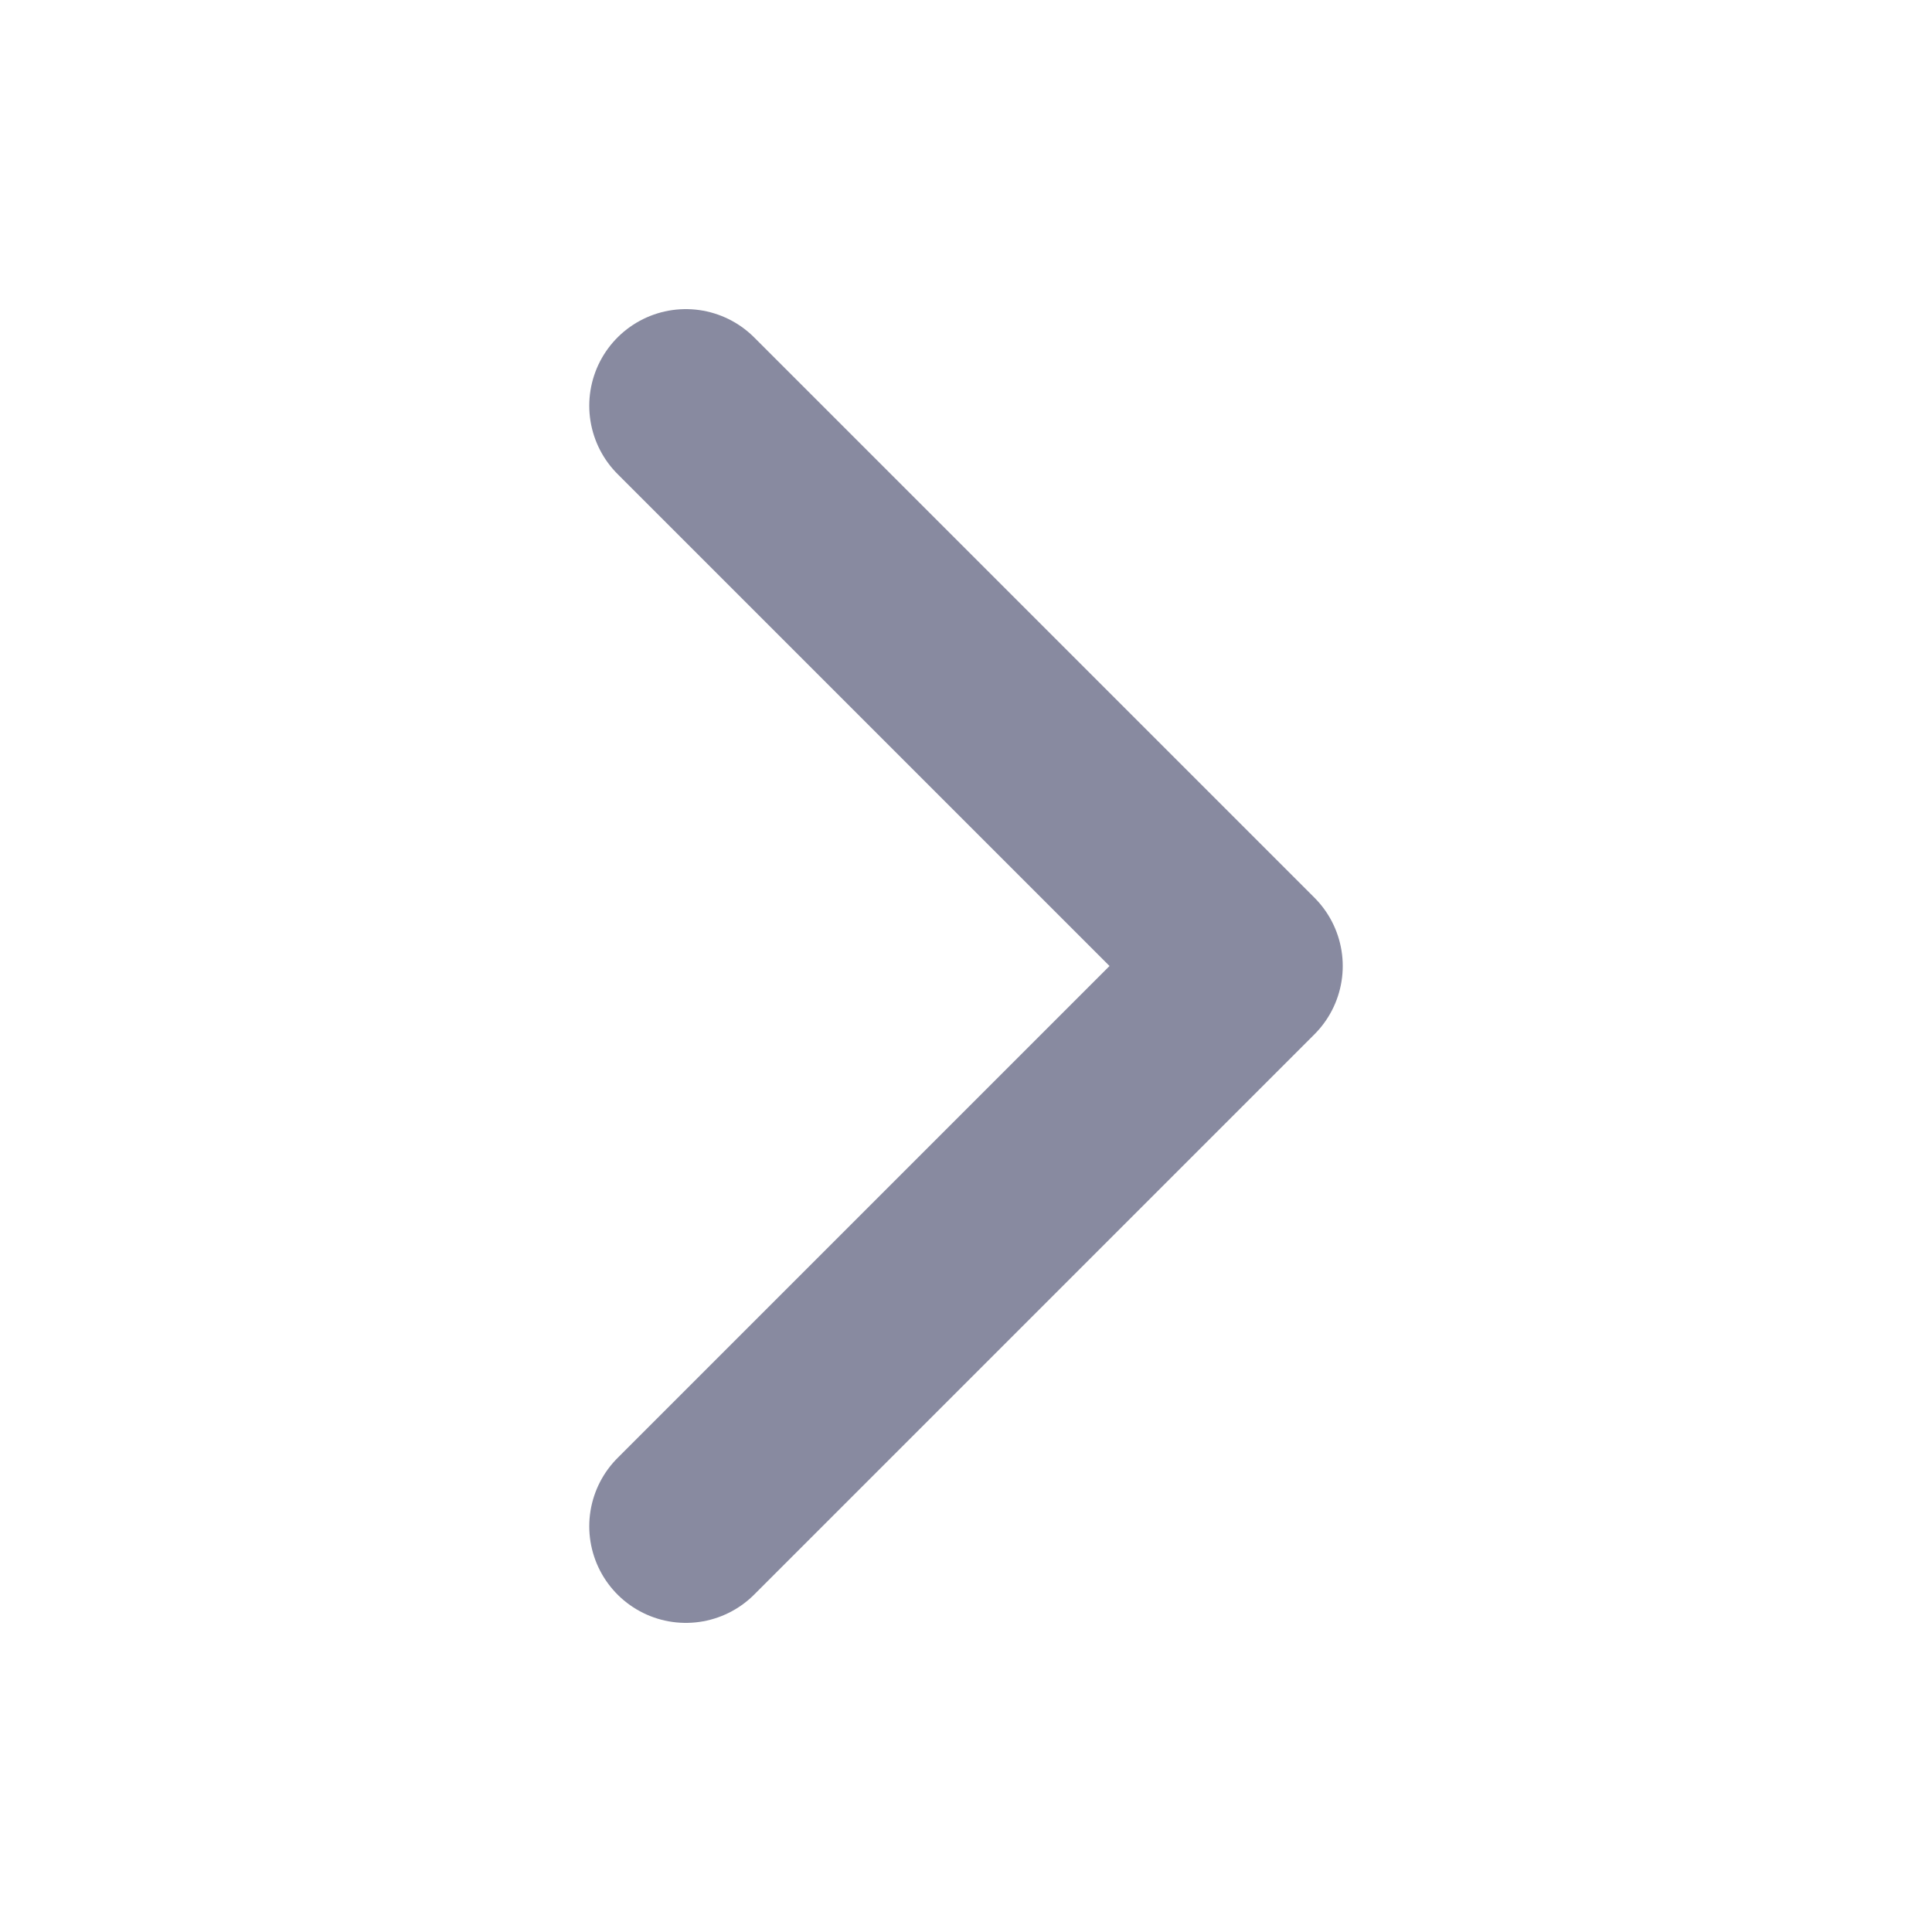 <?xml version="1.0" encoding="utf-8"?>
<!-- Generator: Adobe Illustrator 26.0.0, SVG Export Plug-In . SVG Version: 6.00 Build 0)  -->
<svg version="1.1" id="Layer_1" xmlns="http://www.w3.org/2000/svg" xmlns:xlink="http://www.w3.org/1999/xlink" x="0px" y="0px"
	 viewBox="0 0 20 20" style="enable-background:new 0 0 20 20;" xml:space="preserve">
<style type="text/css">
	.st0{fill:none;stroke:#888AA0;stroke-width:2;stroke-linecap:round;stroke-linejoin:round;}
</style>
<g id="Iconly_x2F_Light_x2F_Arrow_-_Left_2">
	<g id="Iconly_x2F_Light_x2F_Arrow_-_Left_2_x5F_2">
		<g id="Arrow_-_Left_2">
			<path id="Stroke_1" class="st0" d="M7.1,4.2l5.8,5.8l-5.8,5.8"/>
		</g>
	</g>
</g>
</svg>
